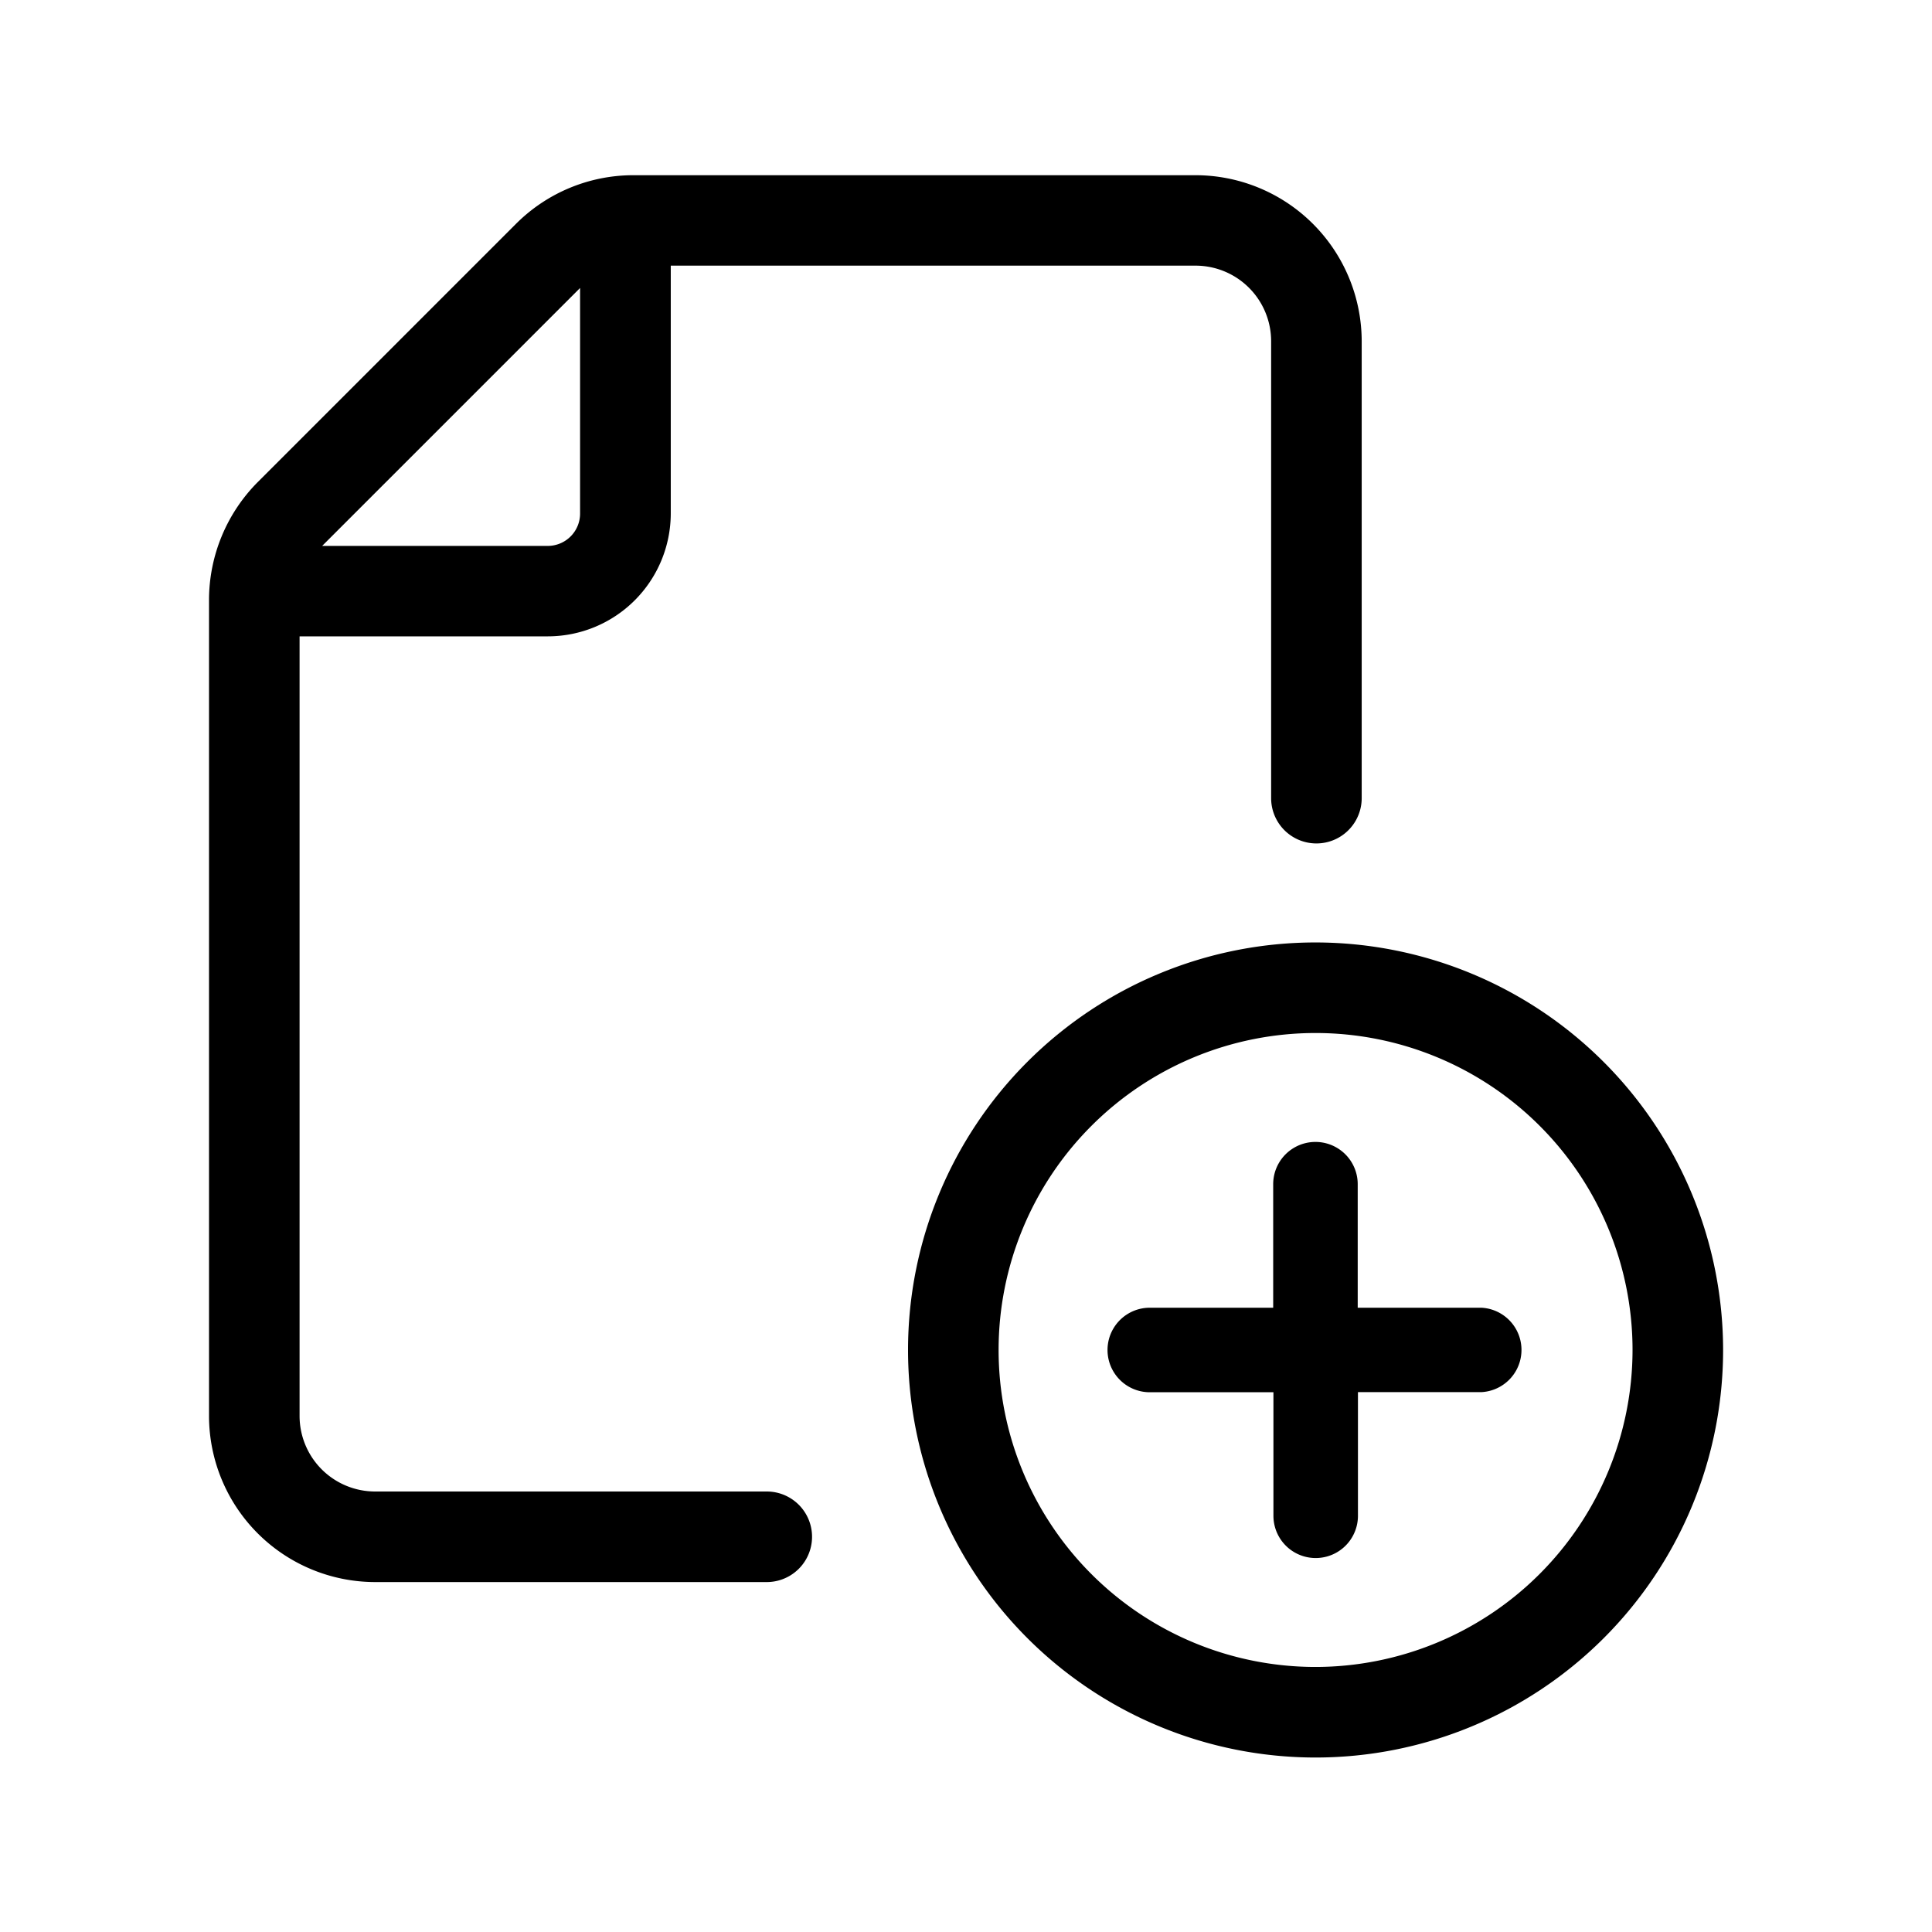 <svg xmlns="http://www.w3.org/2000/svg" viewBox="0 0 16 16"><path d="M10.895 7.805a3.375 3.375 0 1 0 3.375 3.375 3.378 3.378 0 0 0-3.375-3.375zm0 6a2.625 2.625 0 1 1 2.625-2.625 2.628 2.628 0 0 1-2.625 2.625z"/><path d="M12.268 10.83h-1.024V9.807a.35.35 0 1 0-.7 0v1.023H9.522a.35.35 0 0 0 0 .7h1.024v1.023a.35.35 0 0 0 .7 0v-1.024h1.023a.35.35 0 0 0 0-.699z"/><path d="M6.349 12.352H3.106a.626.626 0 0 1-.625-.625V5.27h2.056a1.019 1.019 0 0 0 1.018-1.018V2.2h4.347a.626.626 0 0 1 .625.625V6.61a.375.375 0 0 0 .75 0V2.826a1.377 1.377 0 0 0-1.375-1.375H5.247a1.374 1.374 0 0 0-.974.403l-2.14 2.14a1.386 1.386 0 0 0-.402.972v6.76a1.377 1.377 0 0 0 1.375 1.376H6.35a.375.375 0 0 0 0-.75zM4.804 2.385v1.868a.268.268 0 0 1-.267.268H2.668z"/></svg>
